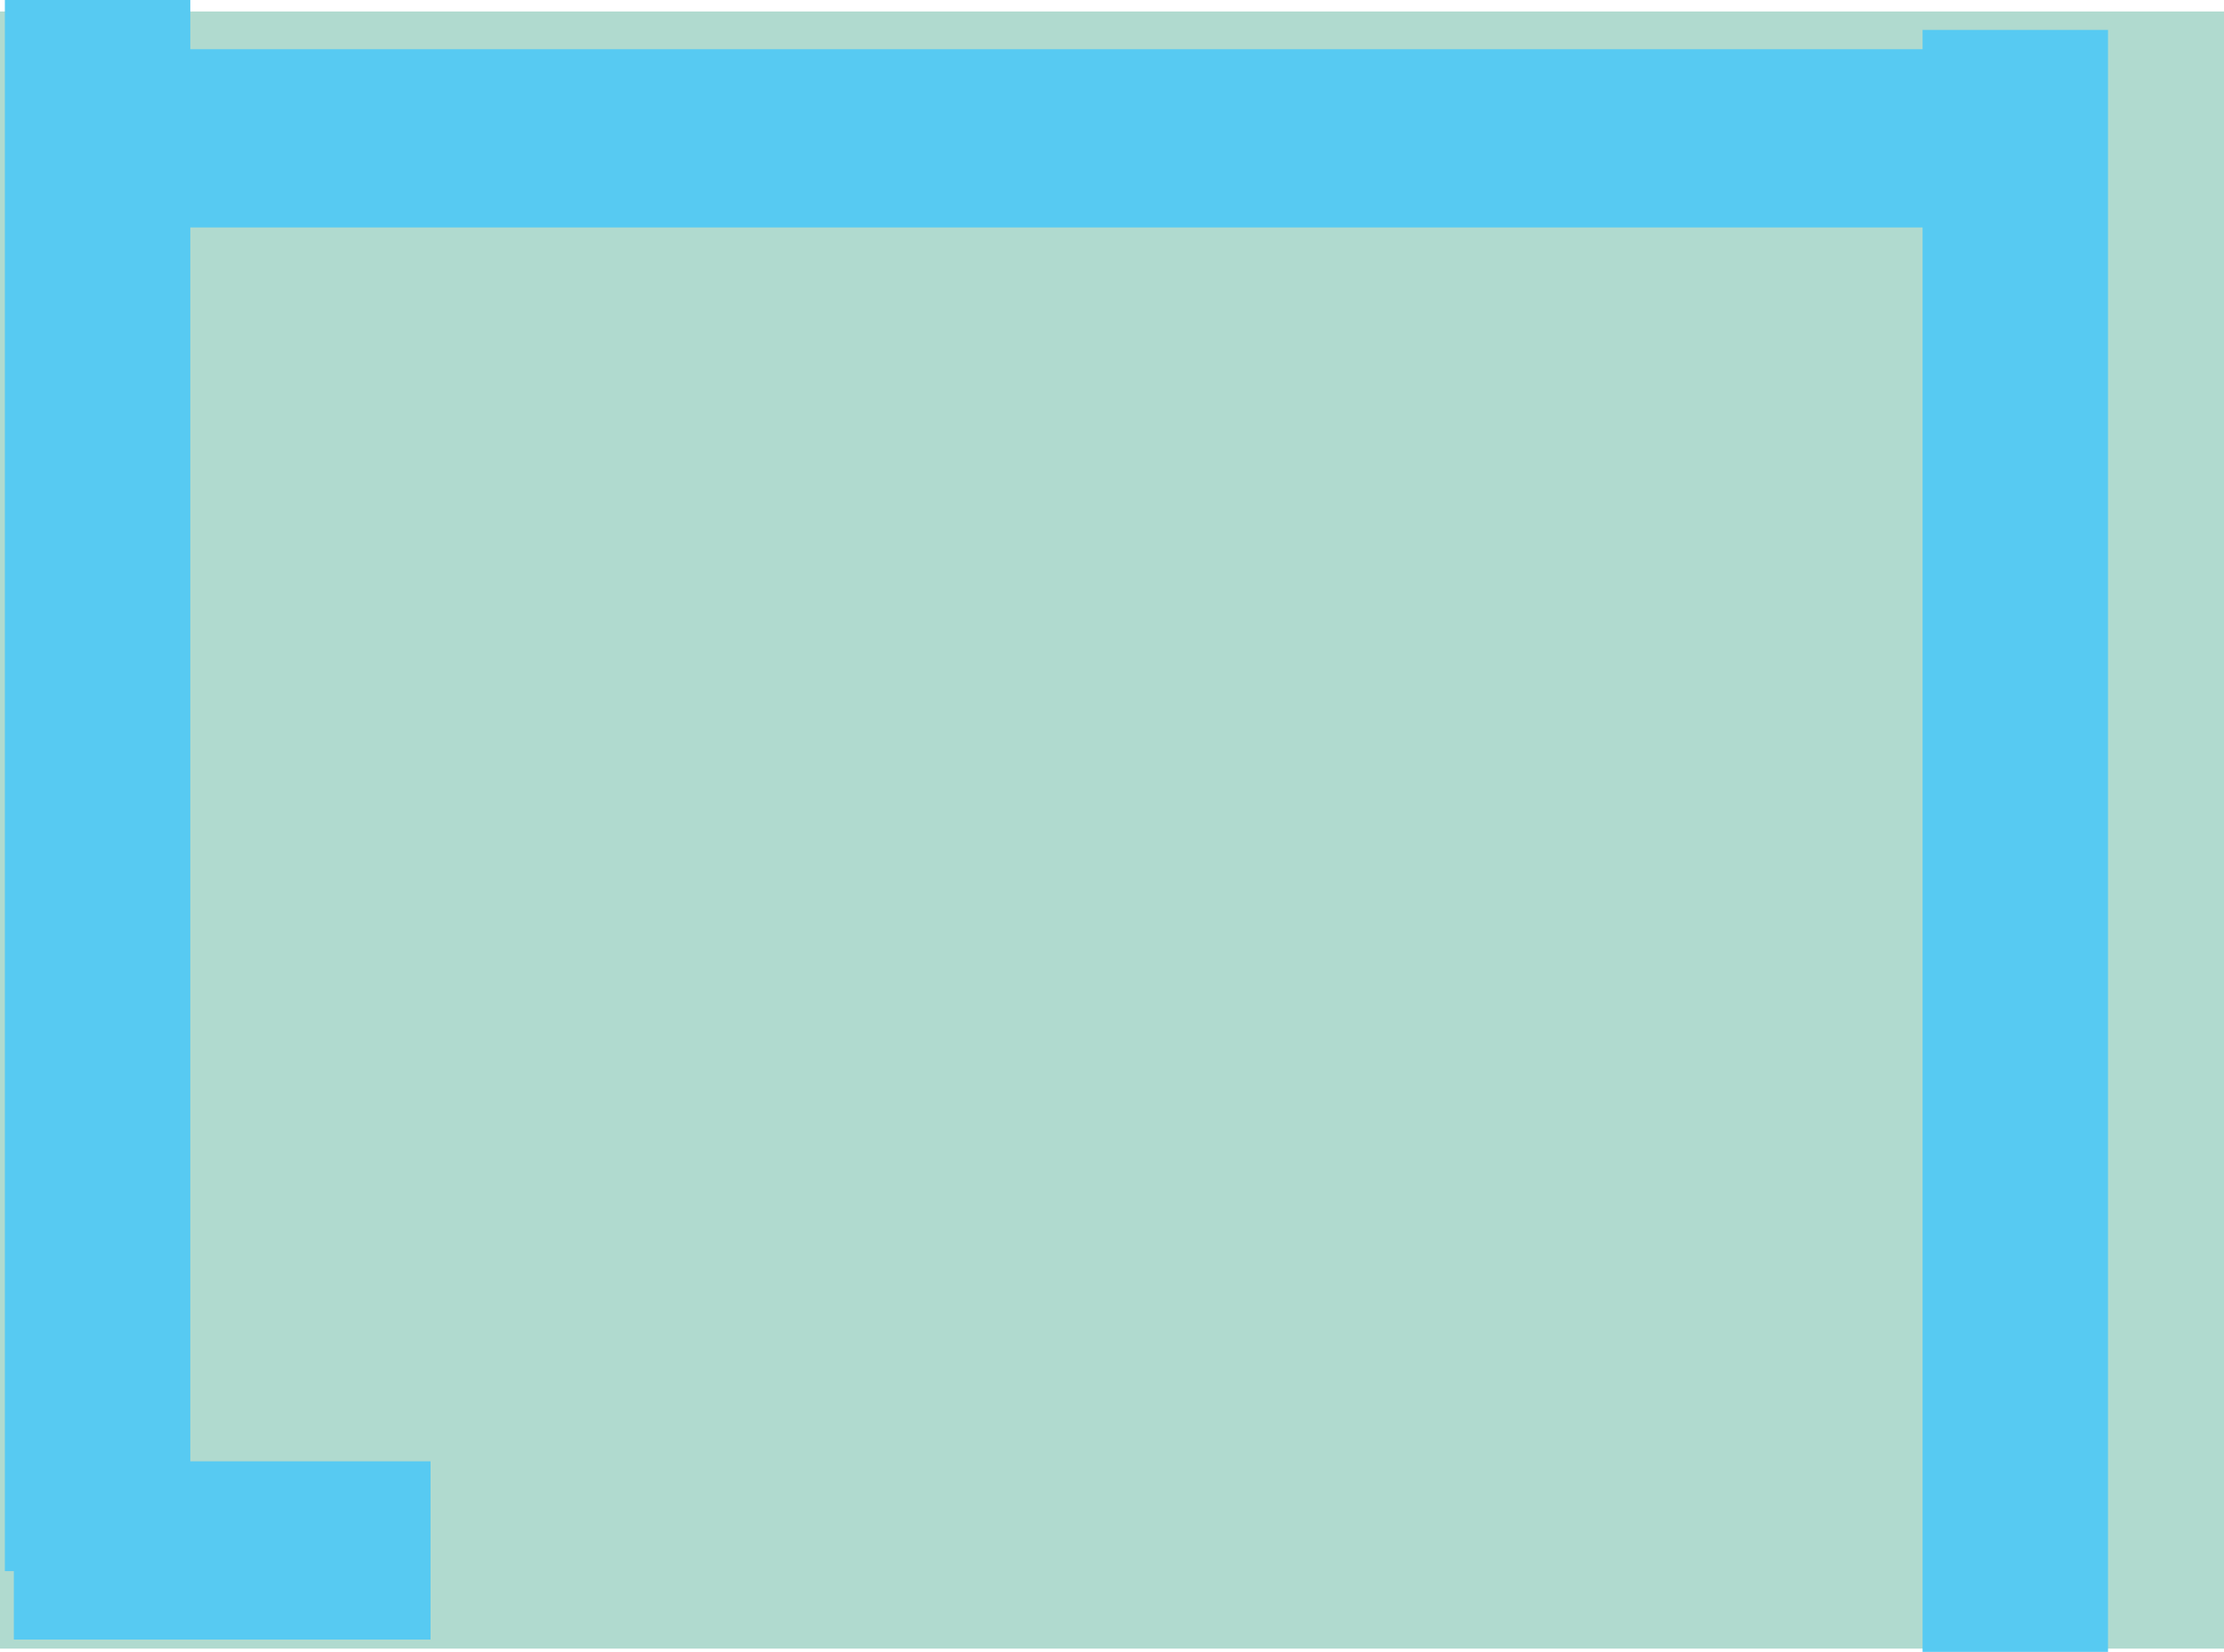 <svg version="1.1" xmlns="http://www.w3.org/2000/svg" xmlns:xlink="http://www.w3.org/1999/xlink" width="513.173" height="381.162" viewBox="0,0,513.173,381.162"><g transform="translate(4.352,16.684)"><g data-paper-data="{&quot;isPaintingLayer&quot;:true}" fill-rule="nonzero" stroke="none" stroke-width="0" stroke-linecap="butt" stroke-linejoin="miter" stroke-miterlimit="10" stroke-dasharray="" stroke-dashoffset="0" style="mix-blend-mode: normal"><path d="M-4.352,363.716v-377.748h513.173v377.748z" data-paper-data="{&quot;index&quot;:null}" fill="#b0dacf"/><path d="M482.057,-9.781v374.259h-42.789v-374.259z" data-paper-data="{&quot;index&quot;:null}" fill="#57caf2"/><path d="M94.995,320.501v41.129h-96.156v-41.129z" data-paper-data="{&quot;index&quot;:null}" fill="#57caf2"/><path d="M39.559,-16.684v362.523h-42.789v-362.523z" data-paper-data="{&quot;index&quot;:null}" fill="#57caf2"/><path d="M459.486,-5.332v41.129h-444.079v-41.129z" data-paper-data="{&quot;index&quot;:null}" fill="#57caf2"/></g></g></svg>